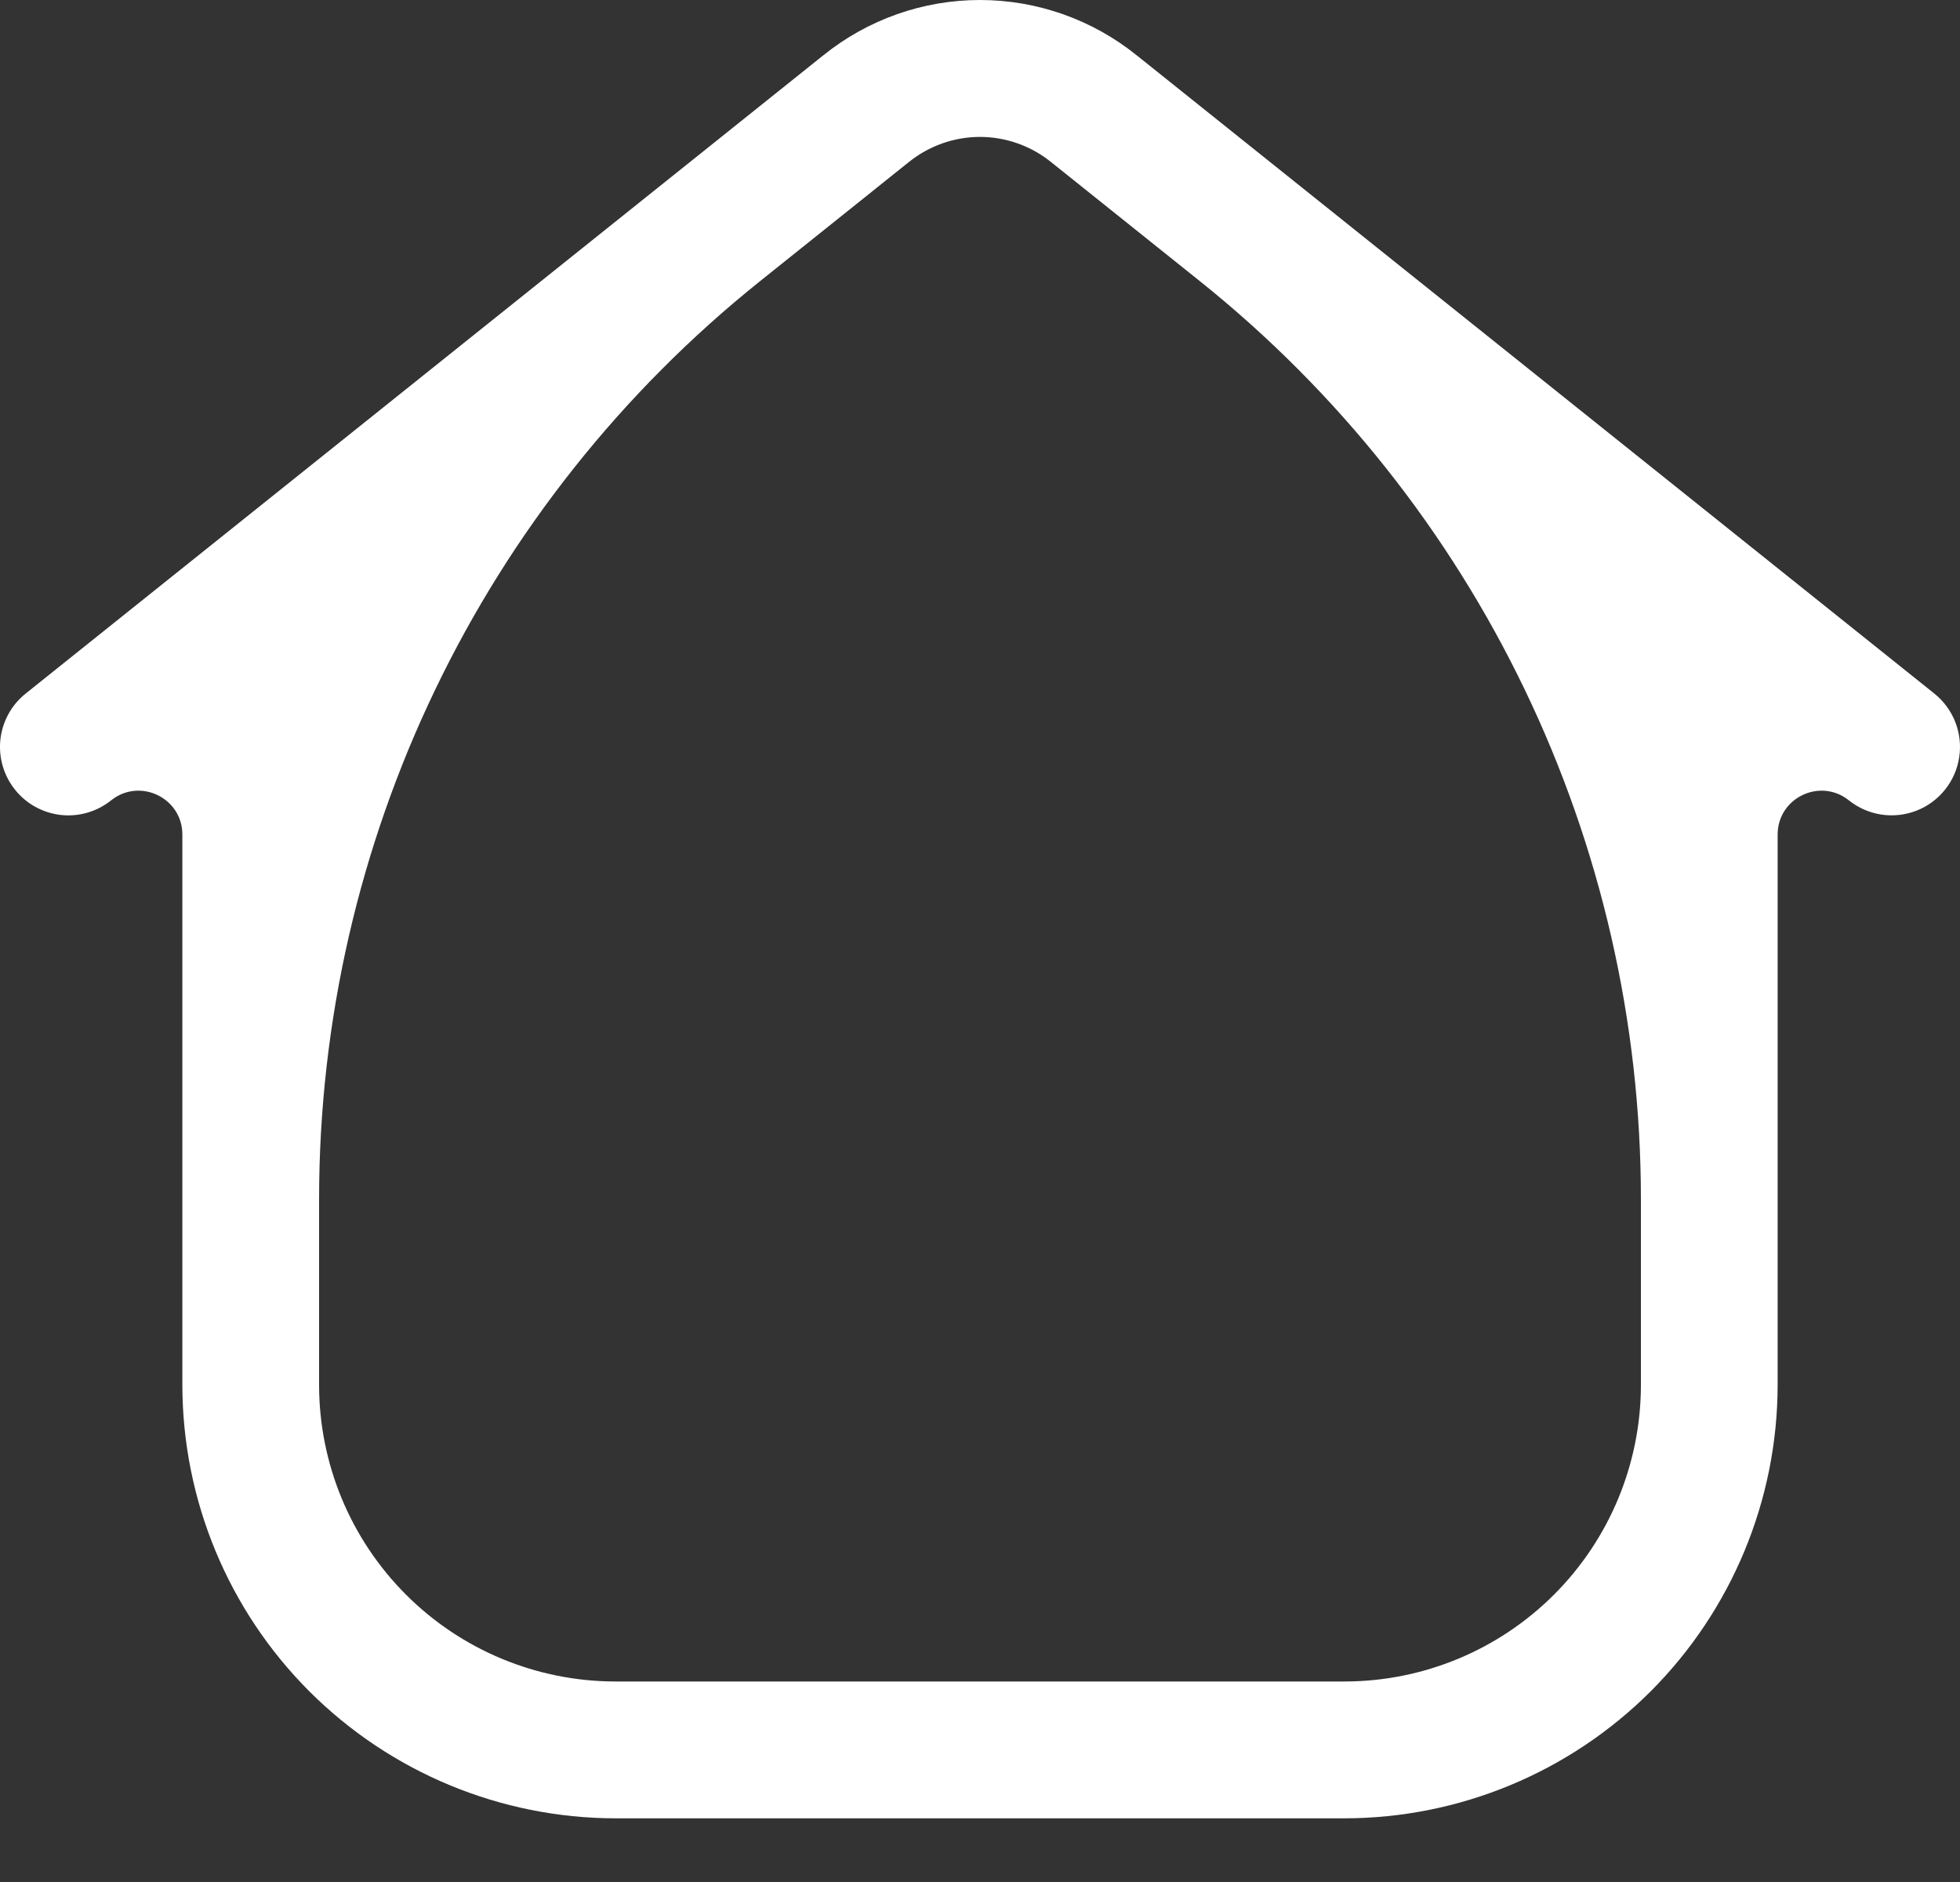 <svg width="25" height="24" viewBox="0 0 25 24" fill="none" xmlns="http://www.w3.org/2000/svg">
<rect x="0" y="0" width="25" height="24" fill="#333333" stroke="none"/>
<path d="M7.849 23.188H17.151C18.615 23.186 20.019 22.603 21.055 21.568C22.09 20.532 22.672 19.129 22.674 17.664V10.643C22.674 10.174 23.216 9.914 23.582 10.206V10.206C23.826 10.401 24.154 10.451 24.445 10.338C24.735 10.225 24.943 9.965 24.99 9.657C25.037 9.349 24.916 9.04 24.673 8.845L14.498 0.705C13.932 0.249 13.227 0 12.5 0C11.773 0 11.068 0.249 10.502 0.705L0.327 8.845C0.146 8.989 0.031 9.2 0.005 9.43C-0.02 9.66 0.047 9.89 0.192 10.071C0.336 10.252 0.547 10.367 0.777 10.393C1.006 10.418 1.237 10.351 1.418 10.206V10.206C1.784 9.914 2.326 10.174 2.326 10.643V17.664C2.328 19.129 2.91 20.532 3.945 21.568C4.981 22.603 6.385 23.186 7.849 23.188L7.849 23.188ZM11.592 2.067C11.849 1.86 12.169 1.746 12.499 1.746C12.83 1.746 13.15 1.86 13.407 2.067L15.299 3.581C18.858 6.427 20.93 10.737 20.93 15.294V17.664C20.929 18.666 20.53 19.627 19.822 20.335C19.113 21.044 18.153 21.442 17.151 21.443H7.849C6.847 21.442 5.886 21.044 5.178 20.335C4.47 19.627 4.071 18.666 4.07 17.664V15.294C4.07 10.737 6.141 6.427 9.7 3.581L11.592 2.067Z" fill="white"/>
</svg>
